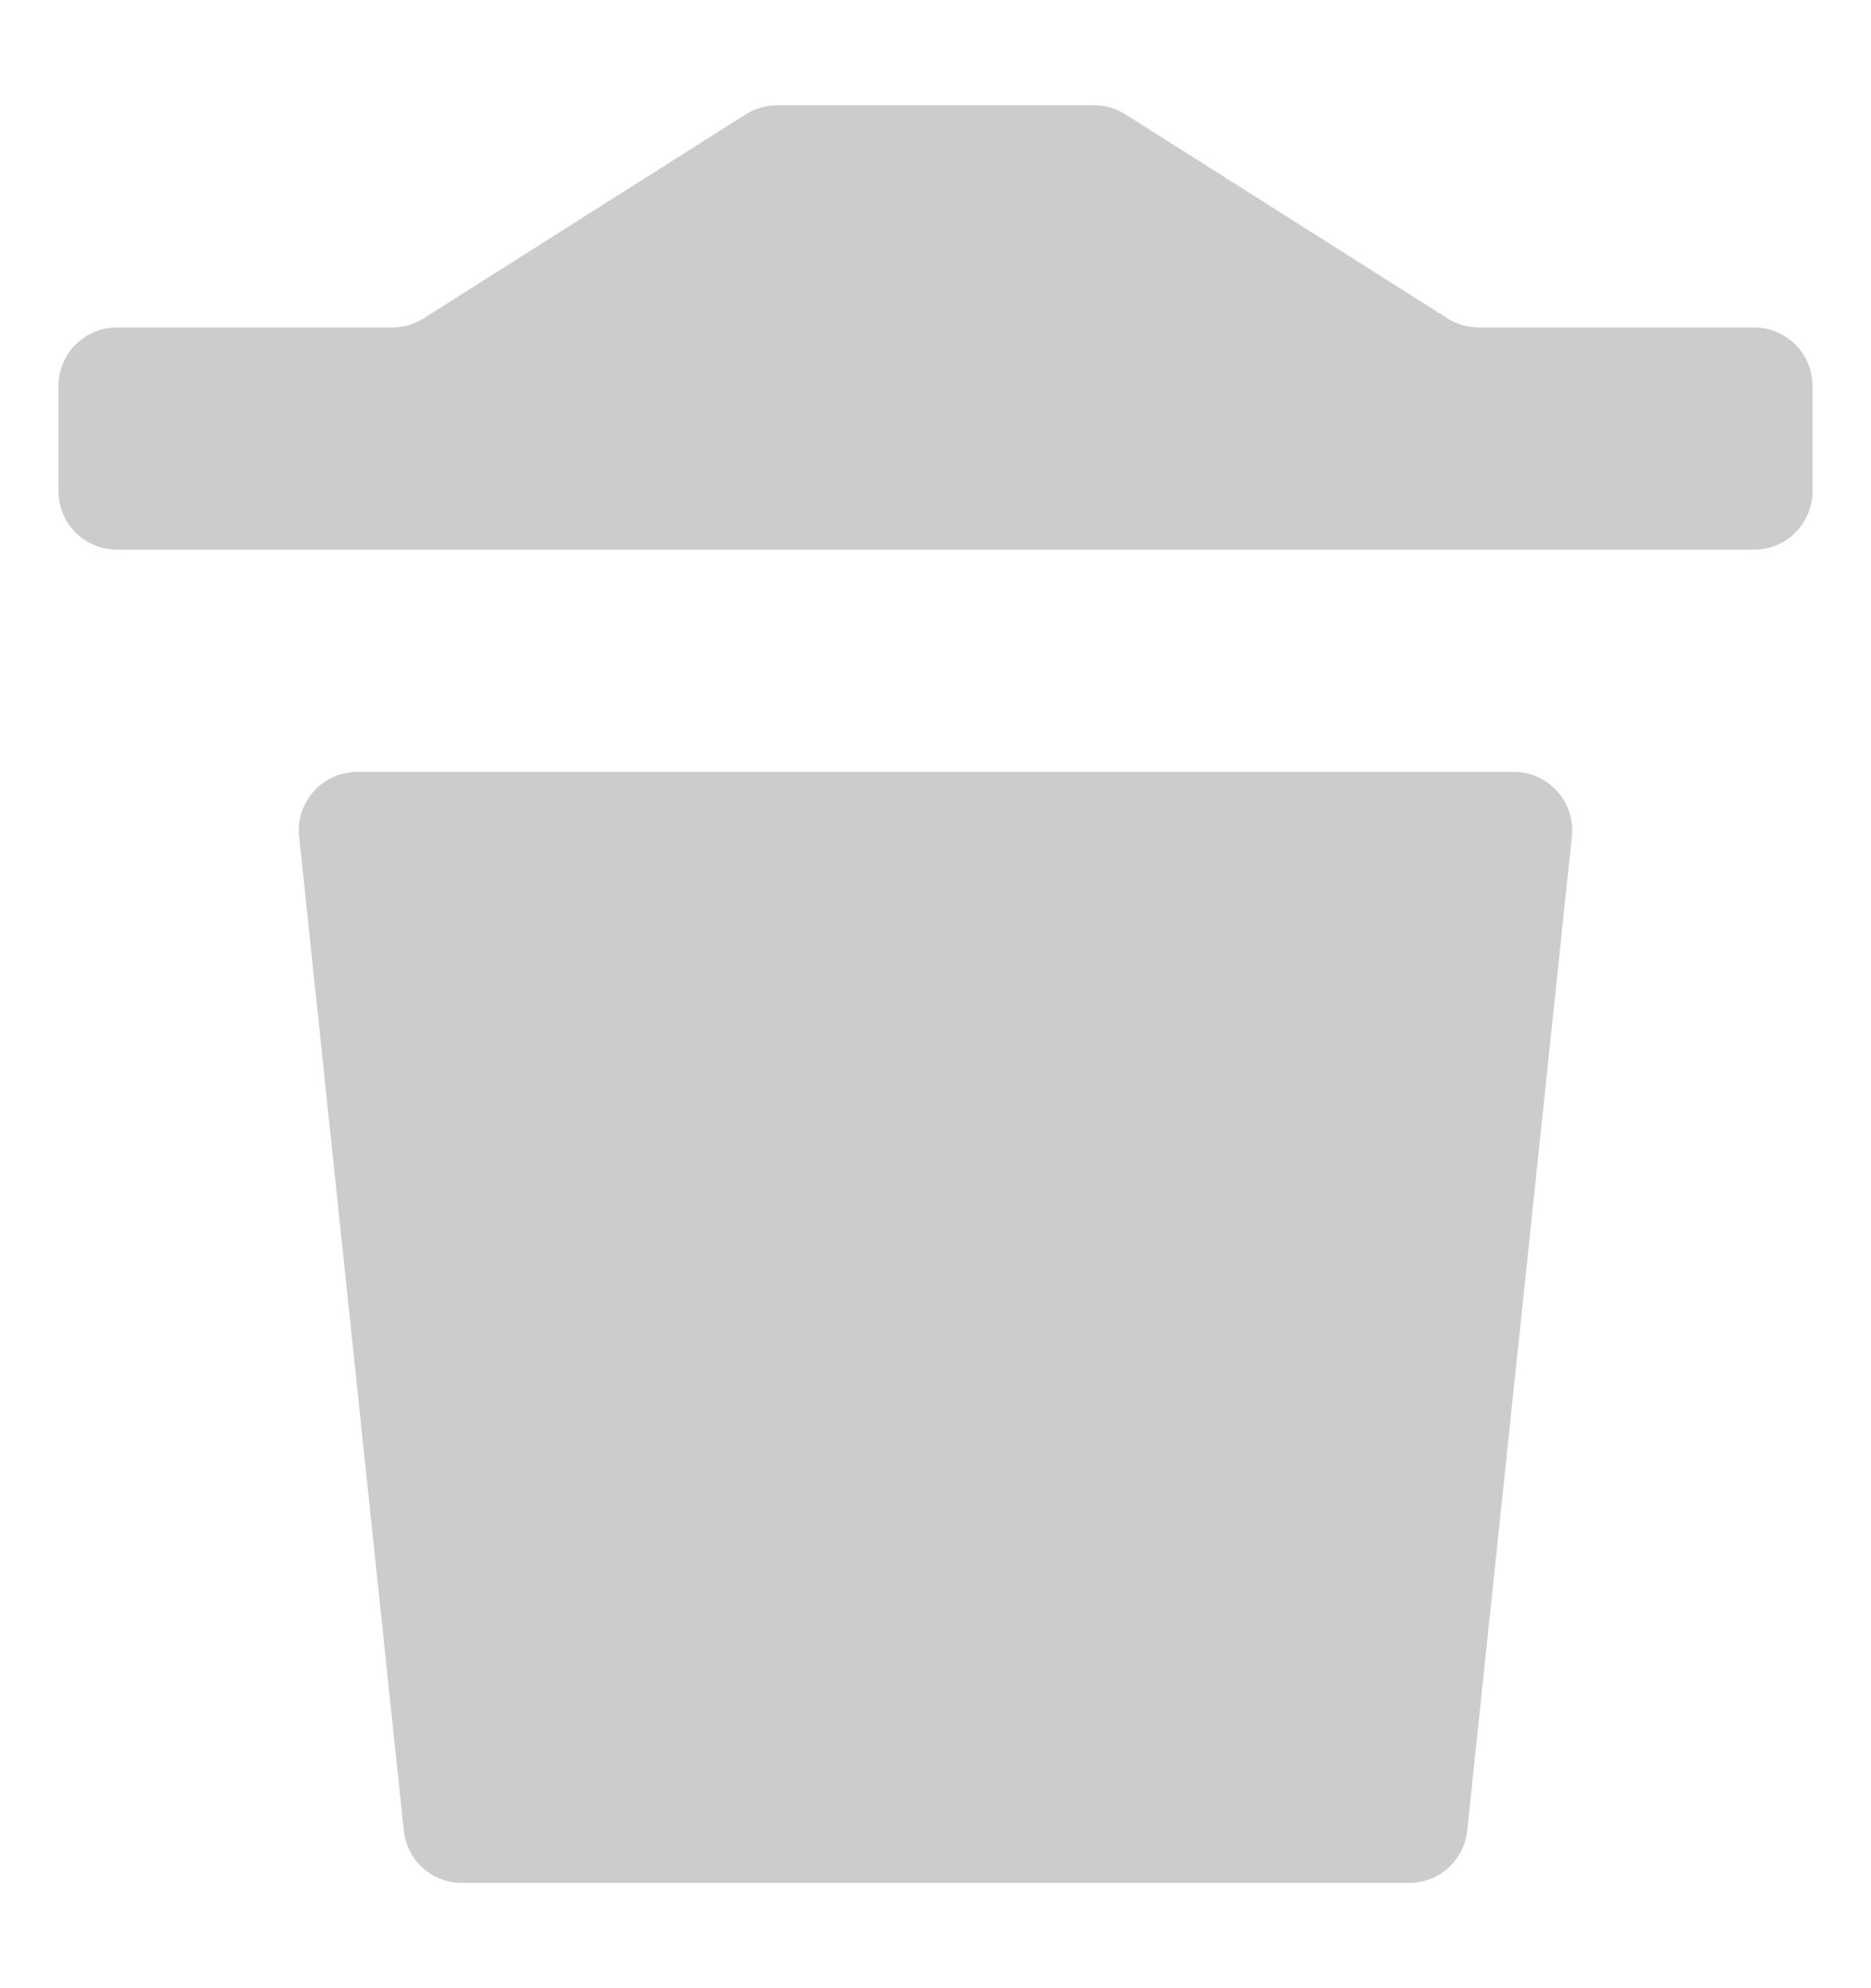 <svg width="16" height="17" viewBox="0 0 16 17" fill="none" xmlns="http://www.w3.org/2000/svg">
<path d="M3.453 15.652L2.558 7.152C2.527 6.857 2.759 6.6 3.056 6.6H12.945C13.242 6.6 13.473 6.857 13.442 7.152L12.547 15.652C12.521 15.907 12.306 16.1 12.05 16.1H3.95C3.694 16.1 3.48 15.907 3.453 15.652Z" fill="#CCCCCC"/>
<path d="M15 4.7H1C0.724 4.7 0.5 4.476 0.5 4.2V3.3C0.5 3.024 0.724 2.8 1 2.8H3.355C3.45 2.8 3.543 2.773 3.623 2.722L6.378 0.977C6.458 0.927 6.55 0.9 6.645 0.9H9.355C9.45 0.9 9.543 0.927 9.623 0.977L12.378 2.722C12.458 2.773 12.55 2.8 12.645 2.8H15C15.276 2.8 15.5 3.024 15.5 3.3V4.2C15.5 4.476 15.276 4.7 15 4.7Z" fill="#CCCCCC"/>
</svg>
